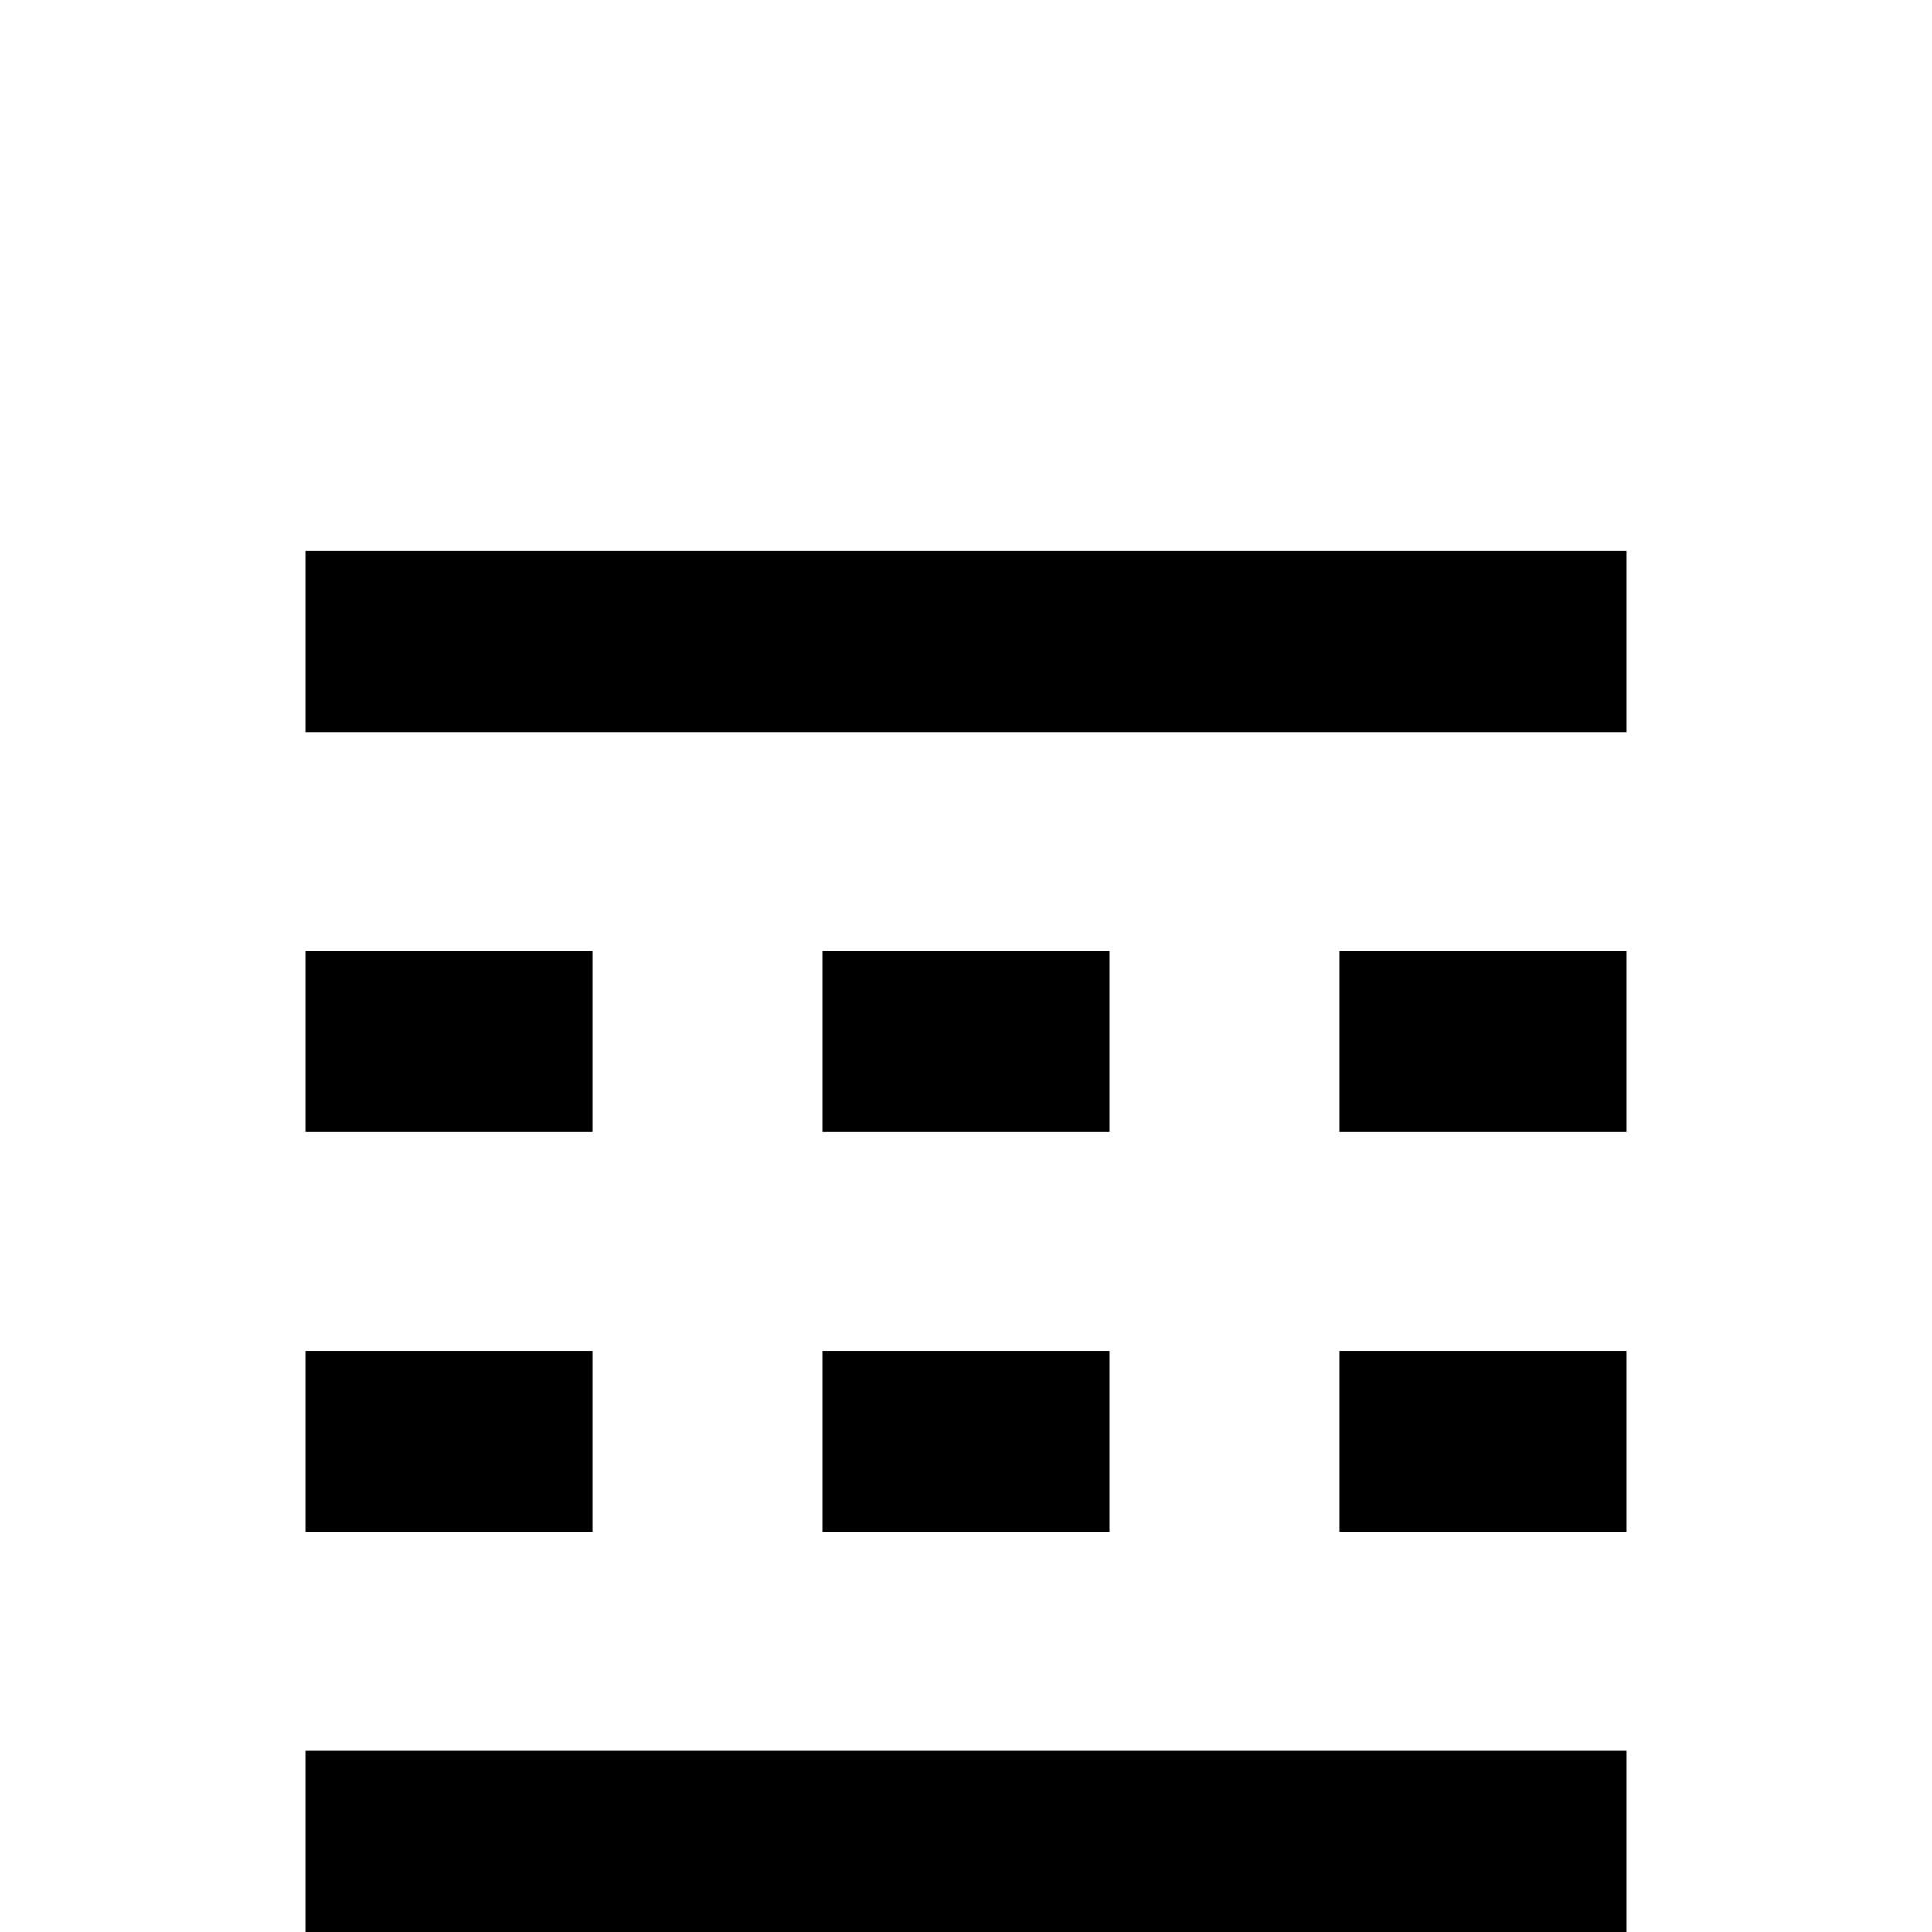 <?xml version="1.0" standalone="no"?>
<!DOCTYPE svg PUBLIC "-//W3C//DTD SVG 1.1//EN" "http://www.w3.org/Graphics/SVG/1.1/DTD/svg11.dtd" >
<svg viewBox="0 -442 2048 2048">
  <g transform="matrix(1 0 0 -1 0 1606)">
   <path fill="currentColor"
d="M1724 848h-304v192h304v-192zM1724 1272h-1400v192h1400v-192zM1724 424h-304v192h304v-192zM1176 848h-304v192h304v-192zM1176 424h-304v192h304v-192zM628 848h-304v192h304v-192zM1724 0h-1400v192h1400v-192zM628 424h-304v192h304v-192z" />
  </g>

</svg>

